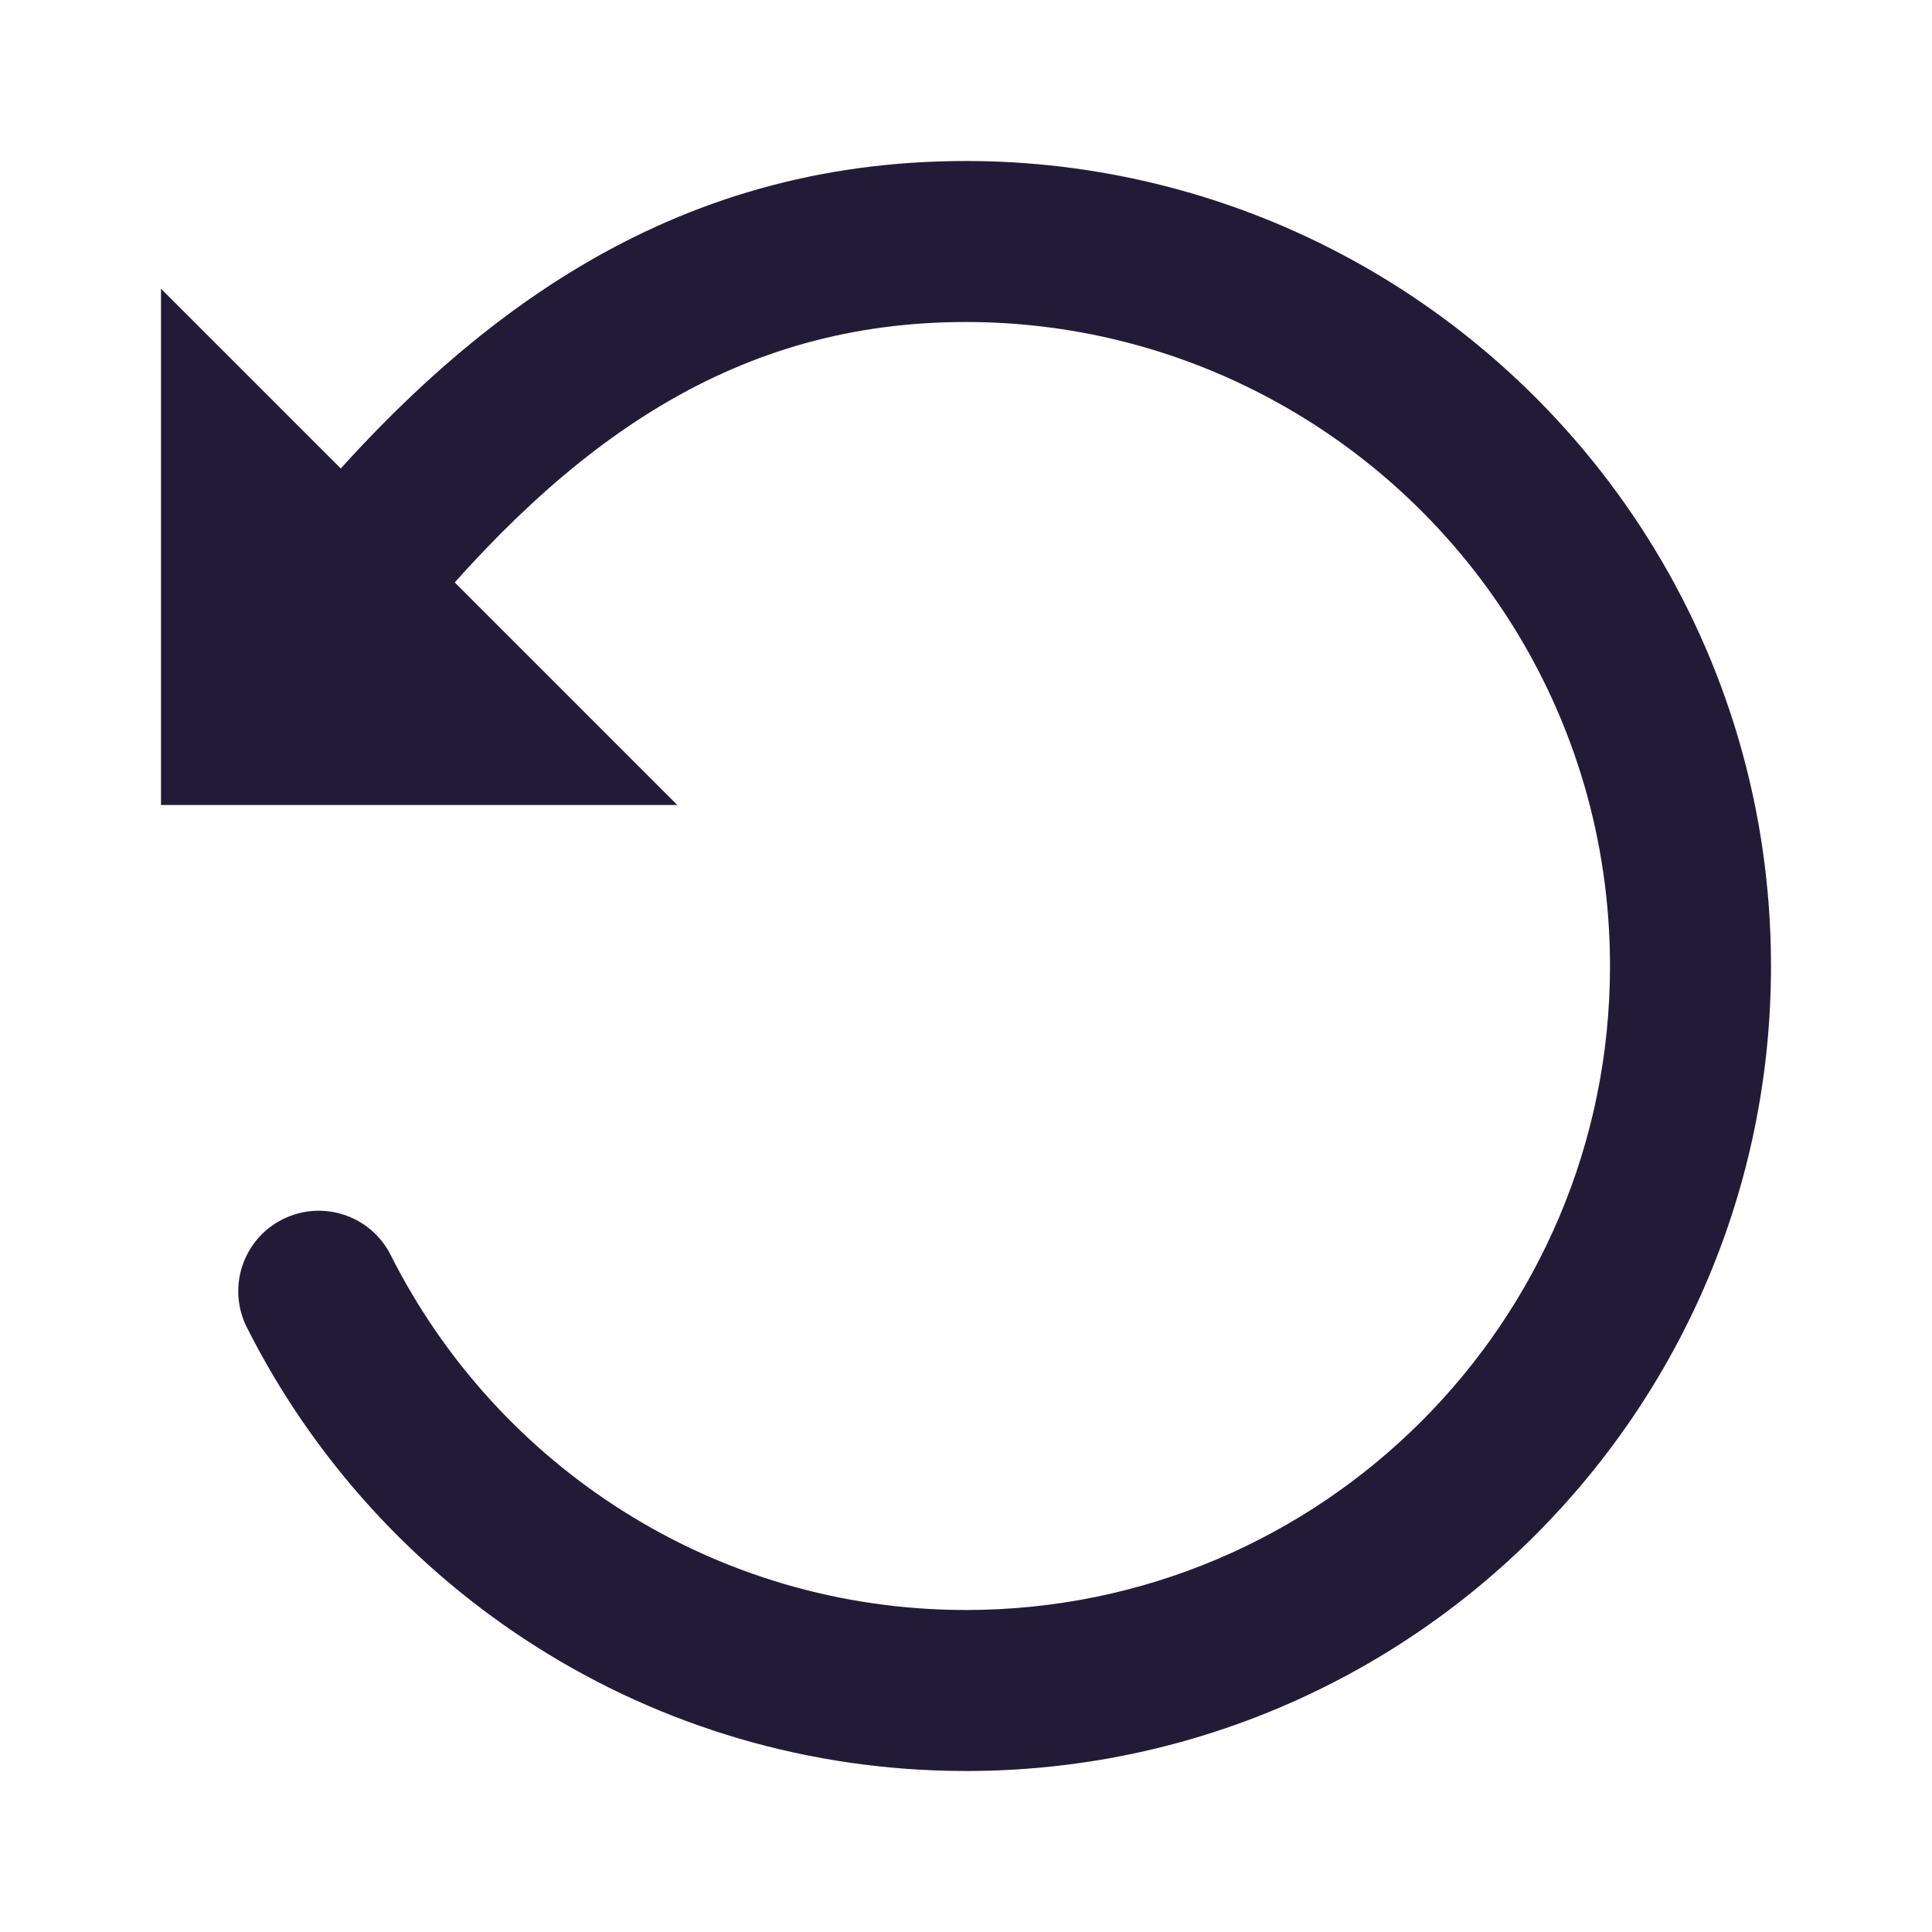 <svg width="24" height="24" viewBox="0 0 24 24" fill="none" xmlns="http://www.w3.org/2000/svg" data-reactroot="">
<path fill="#221b38" d="M16.49 3.067C15.145 2.389 13.611 2 12 2C8.327 2 5.73 3.931 3.514 6.66C3.166 7.088 3.231 7.718 3.66 8.066C4.088 8.414 4.718 8.349 5.066 7.92C7.09 5.429 9.173 4 12 4C13.289 4 14.515 4.311 15.59 4.853L15.59 4.853C18.207 6.17 20 8.873 20 12C20 16.418 16.418 20 12 20C8.873 20 6.17 18.207 4.853 15.59C4.605 15.097 4.004 14.899 3.51 15.147C3.017 15.395 2.818 15.996 3.067 16.49C4.71 19.753 8.087 22 12 22C17.522 22 22 17.522 22 12C22 8.087 19.753 4.71 16.49 3.067Z" clip-rule="evenodd" fill-rule="evenodd" undefined="1"></path>
<path fill="#221b38" d="M2 10V3.586L8.414 10H2Z" clip-rule="evenodd" fill-rule="evenodd" undefined="1"></path>
</svg>
